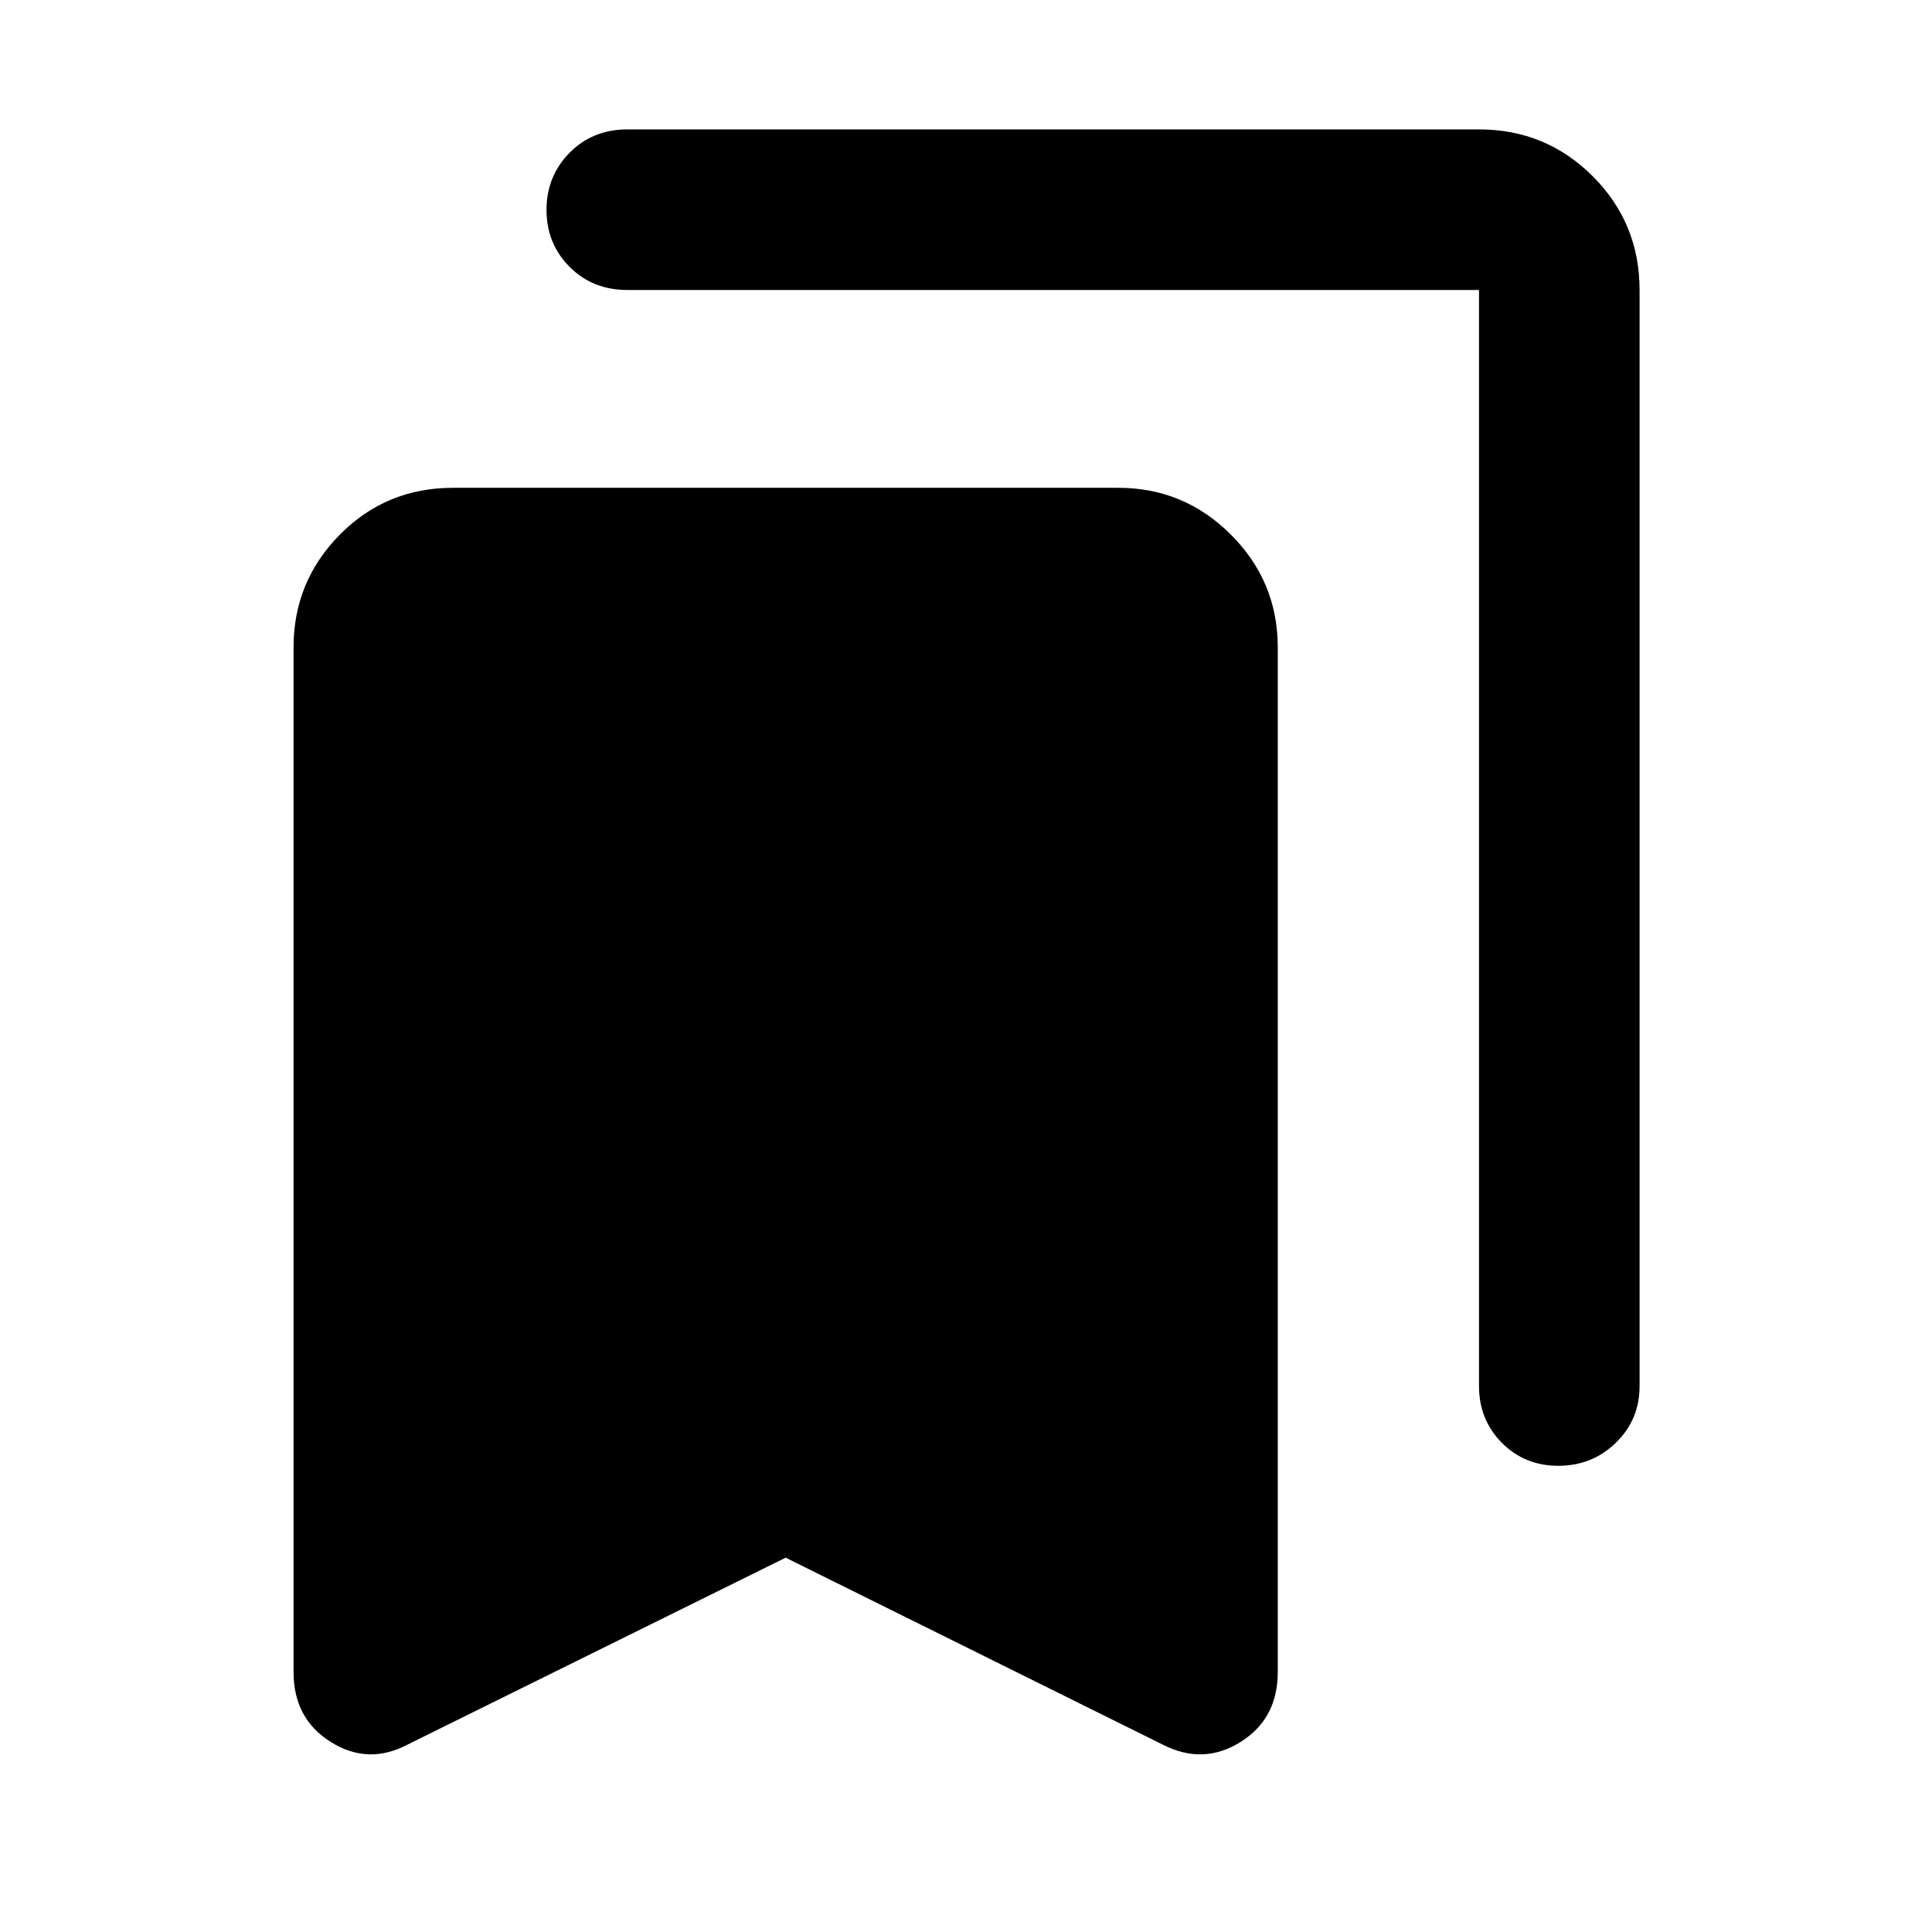 <svg xmlns="http://www.w3.org/2000/svg" width="48" height="48" viewBox="0 -960 960 960"><path d="M390.39-186 202.43-93.09q-19.52 10.26-38.04-1.31-18.52-11.58-18.52-34.73v-509.26q0-32.66 22.99-55.94 23-23.28 56.23-23.28h330.6q32.67 0 55.95 23.28 23.27 23.28 23.27 55.94v509.26q0 23.15-18.52 34.73-18.52 11.57-38.61 1.31L390.39-186Zm383.96-45.65q-16.78 0-28.11-11.45-11.33-11.45-11.33-28.16v-544.65H311.74q-17.27 0-28.72-11.5-11.46-11.51-11.46-28.29t11.46-28.39q11.45-11.61 28.72-11.61h423.17q33.23 0 56.51 23.28t23.28 56.51v544.65q0 16.71-11.79 28.16-11.78 11.45-28.56 11.45Z"/></svg>